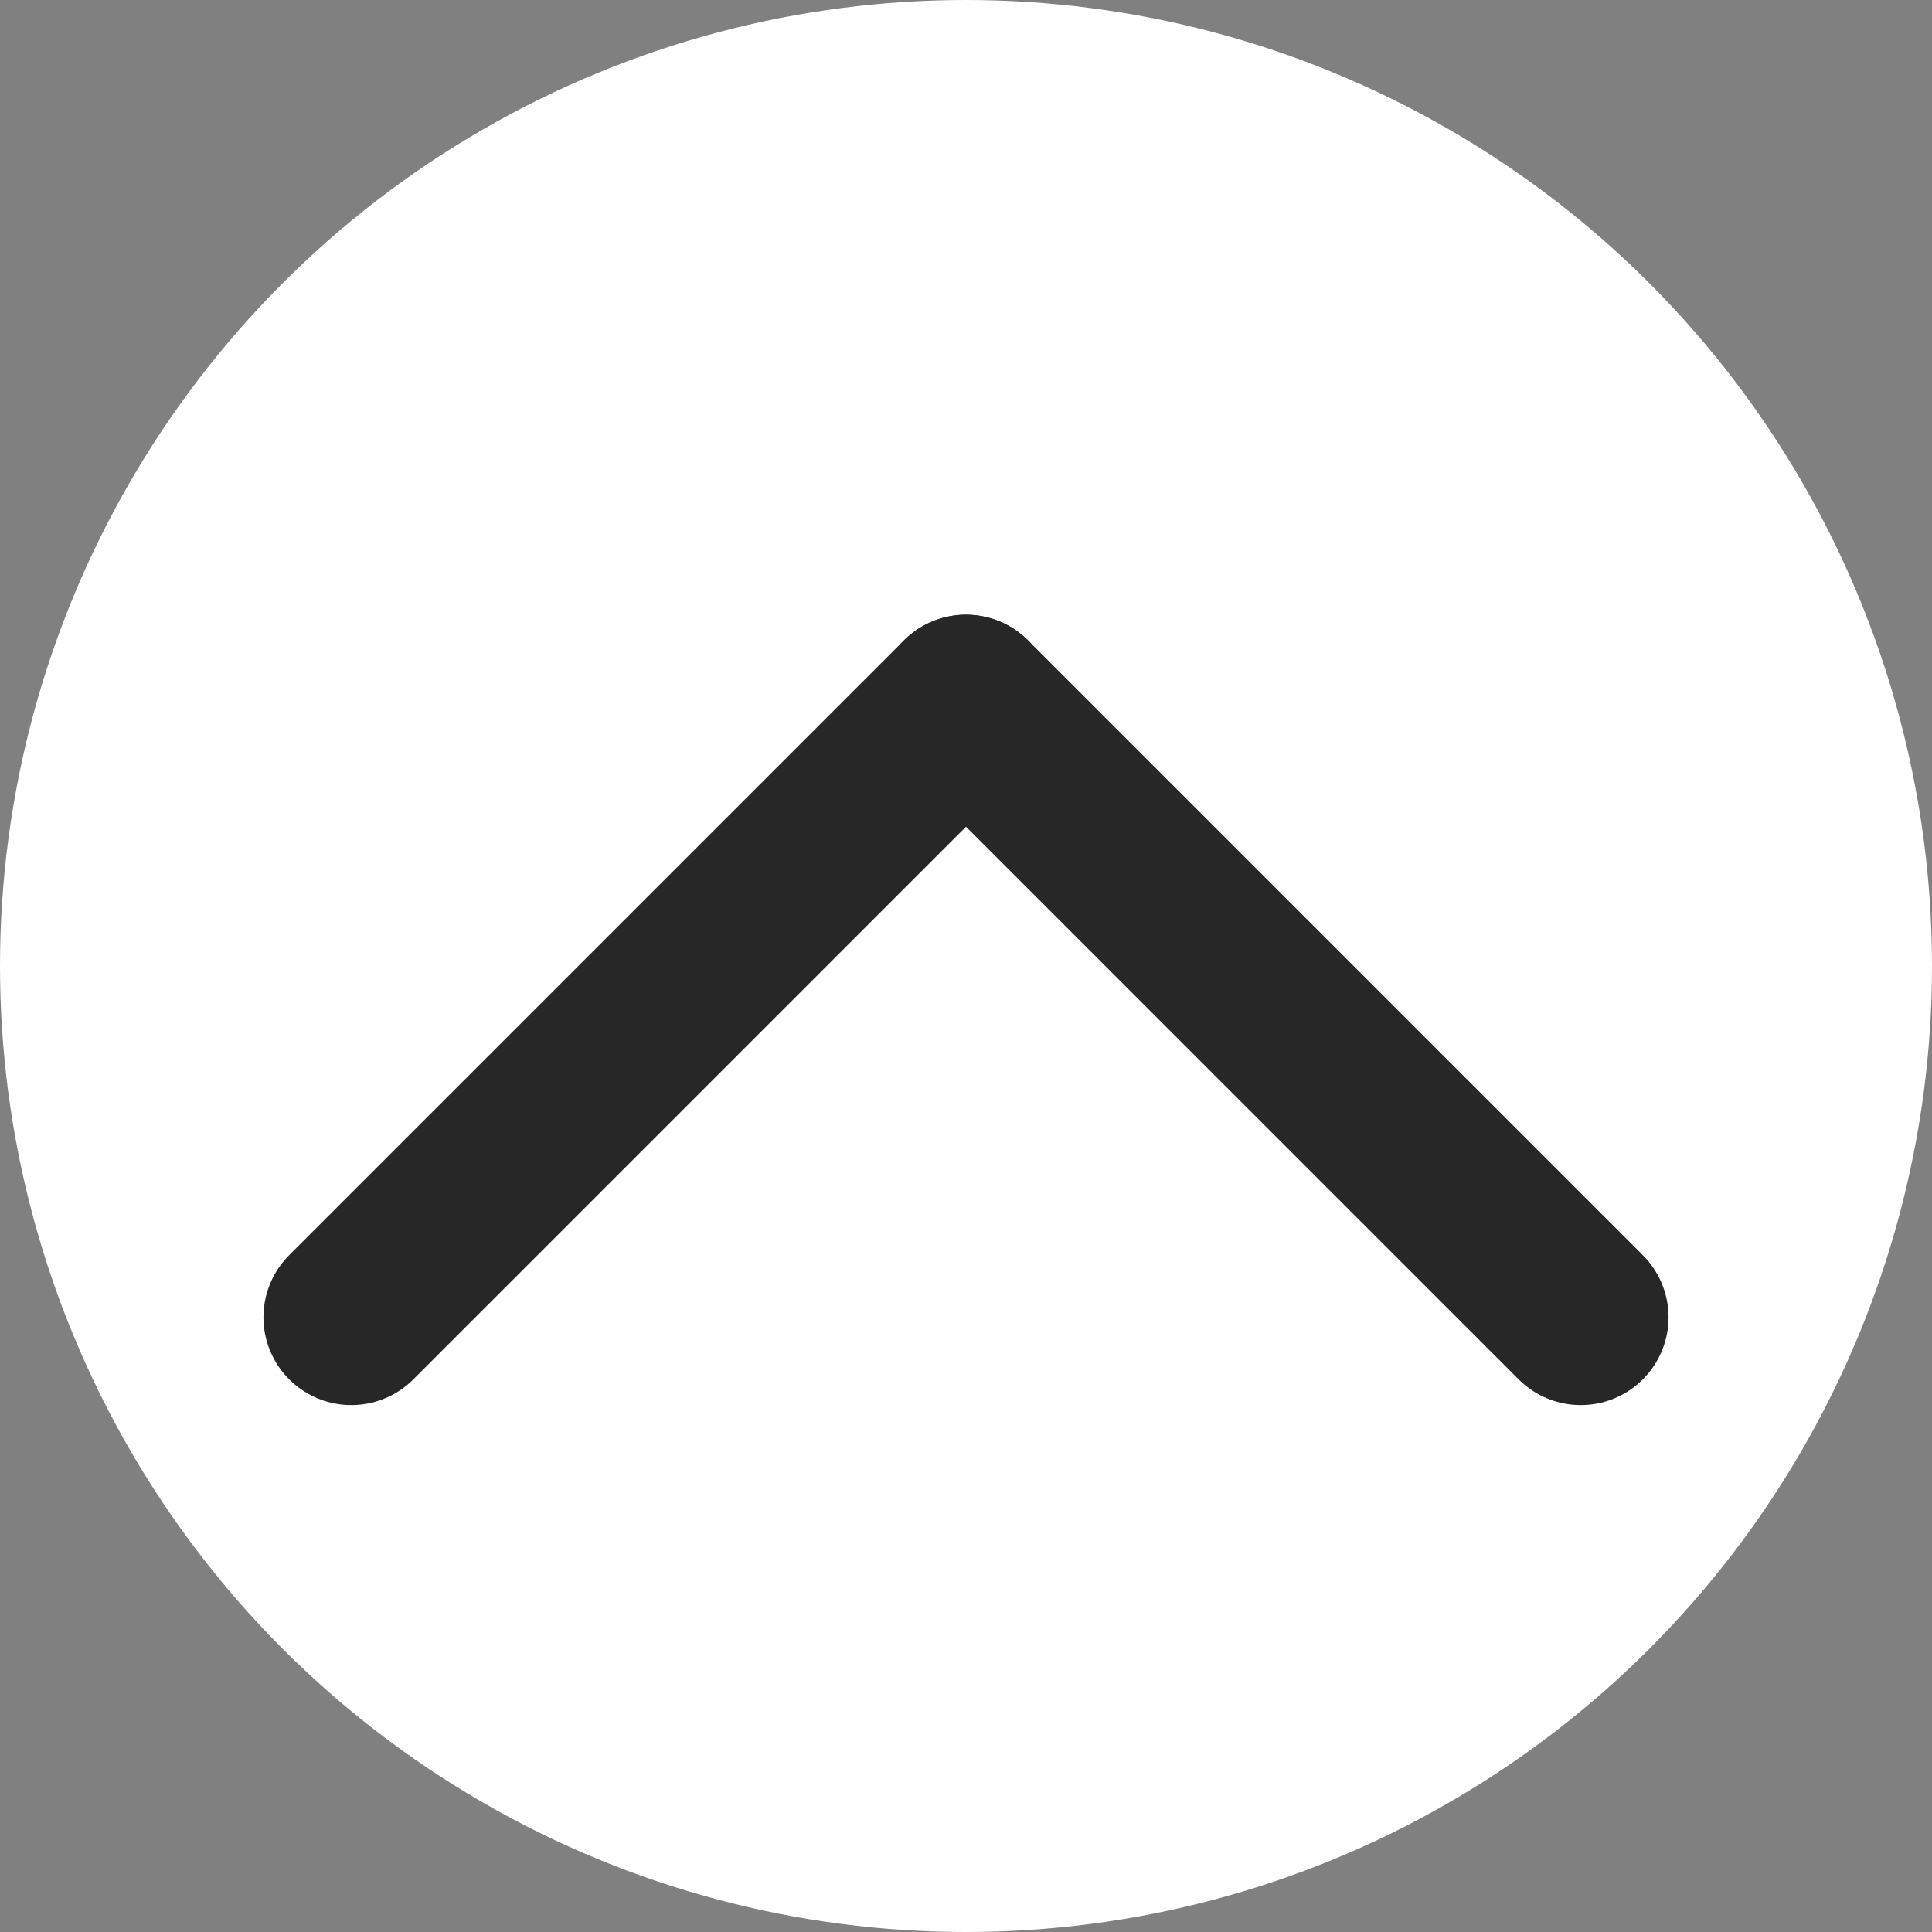 <svg width="22" height="22" viewBox="0 0 22 22" fill="none" xmlns="http://www.w3.org/2000/svg">
<rect x="0" y="0" width="22" height="22" fill="#808080" stroke="none"/>
<circle cx="11" cy="11" r="11" fill="white"/>
<path d="M4 15L11 8" stroke="#272727" stroke-width="2" stroke-linecap="round"/>
<path d="M11 8L18 15" stroke="#272727" stroke-width="2" stroke-linecap="round"/>
</svg>
